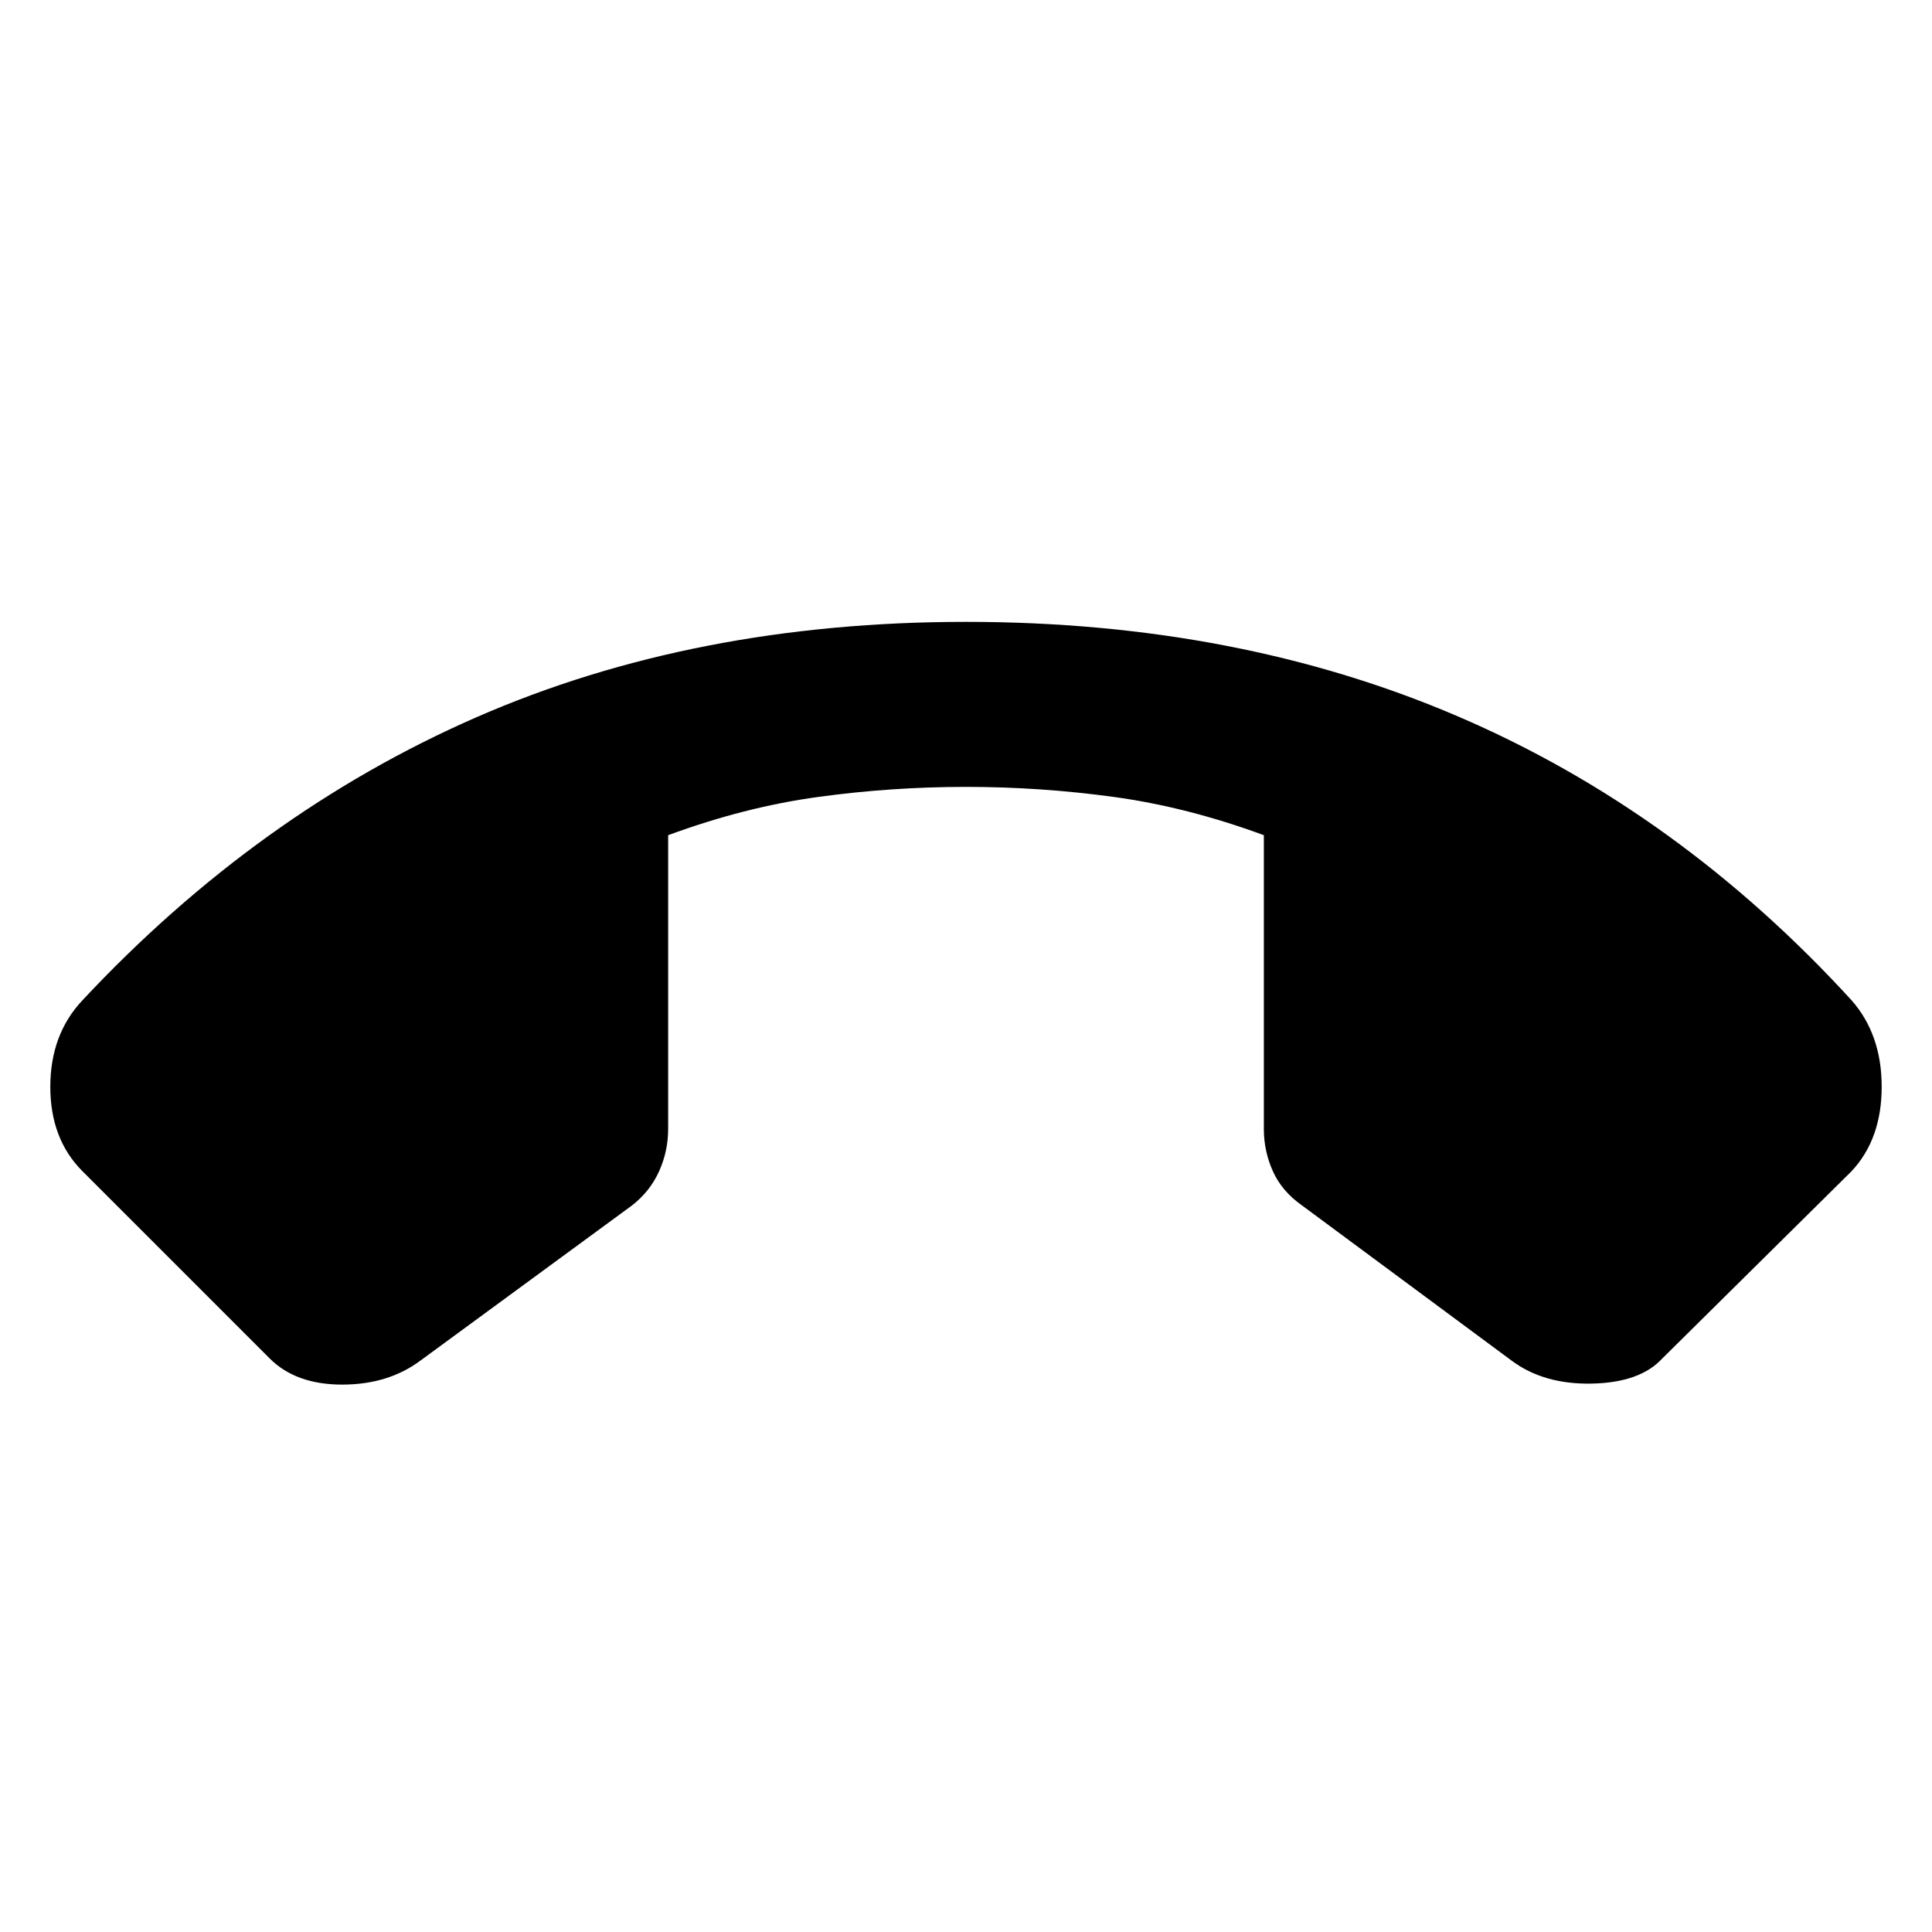 <svg xmlns="http://www.w3.org/2000/svg" width="48" height="48" viewBox="0 -960 960 960"><path d="M480-651q135 0 244.5 47T920-463q15 17 15 43t-15 42l-94 93q-11 12-35 12.5T751-284l-104-77q-10-7-14.5-17t-4.5-21v-146q-38-14-74.5-19t-73.5-5q-37 0-73.5 5T332-545v146q0 11-4.5 21T314-361l-105 77q-16 12-39 12t-36-13l-93-93q-16-16-16-42t16-43q87-93 195.5-140.5T480-651Z"/></svg>